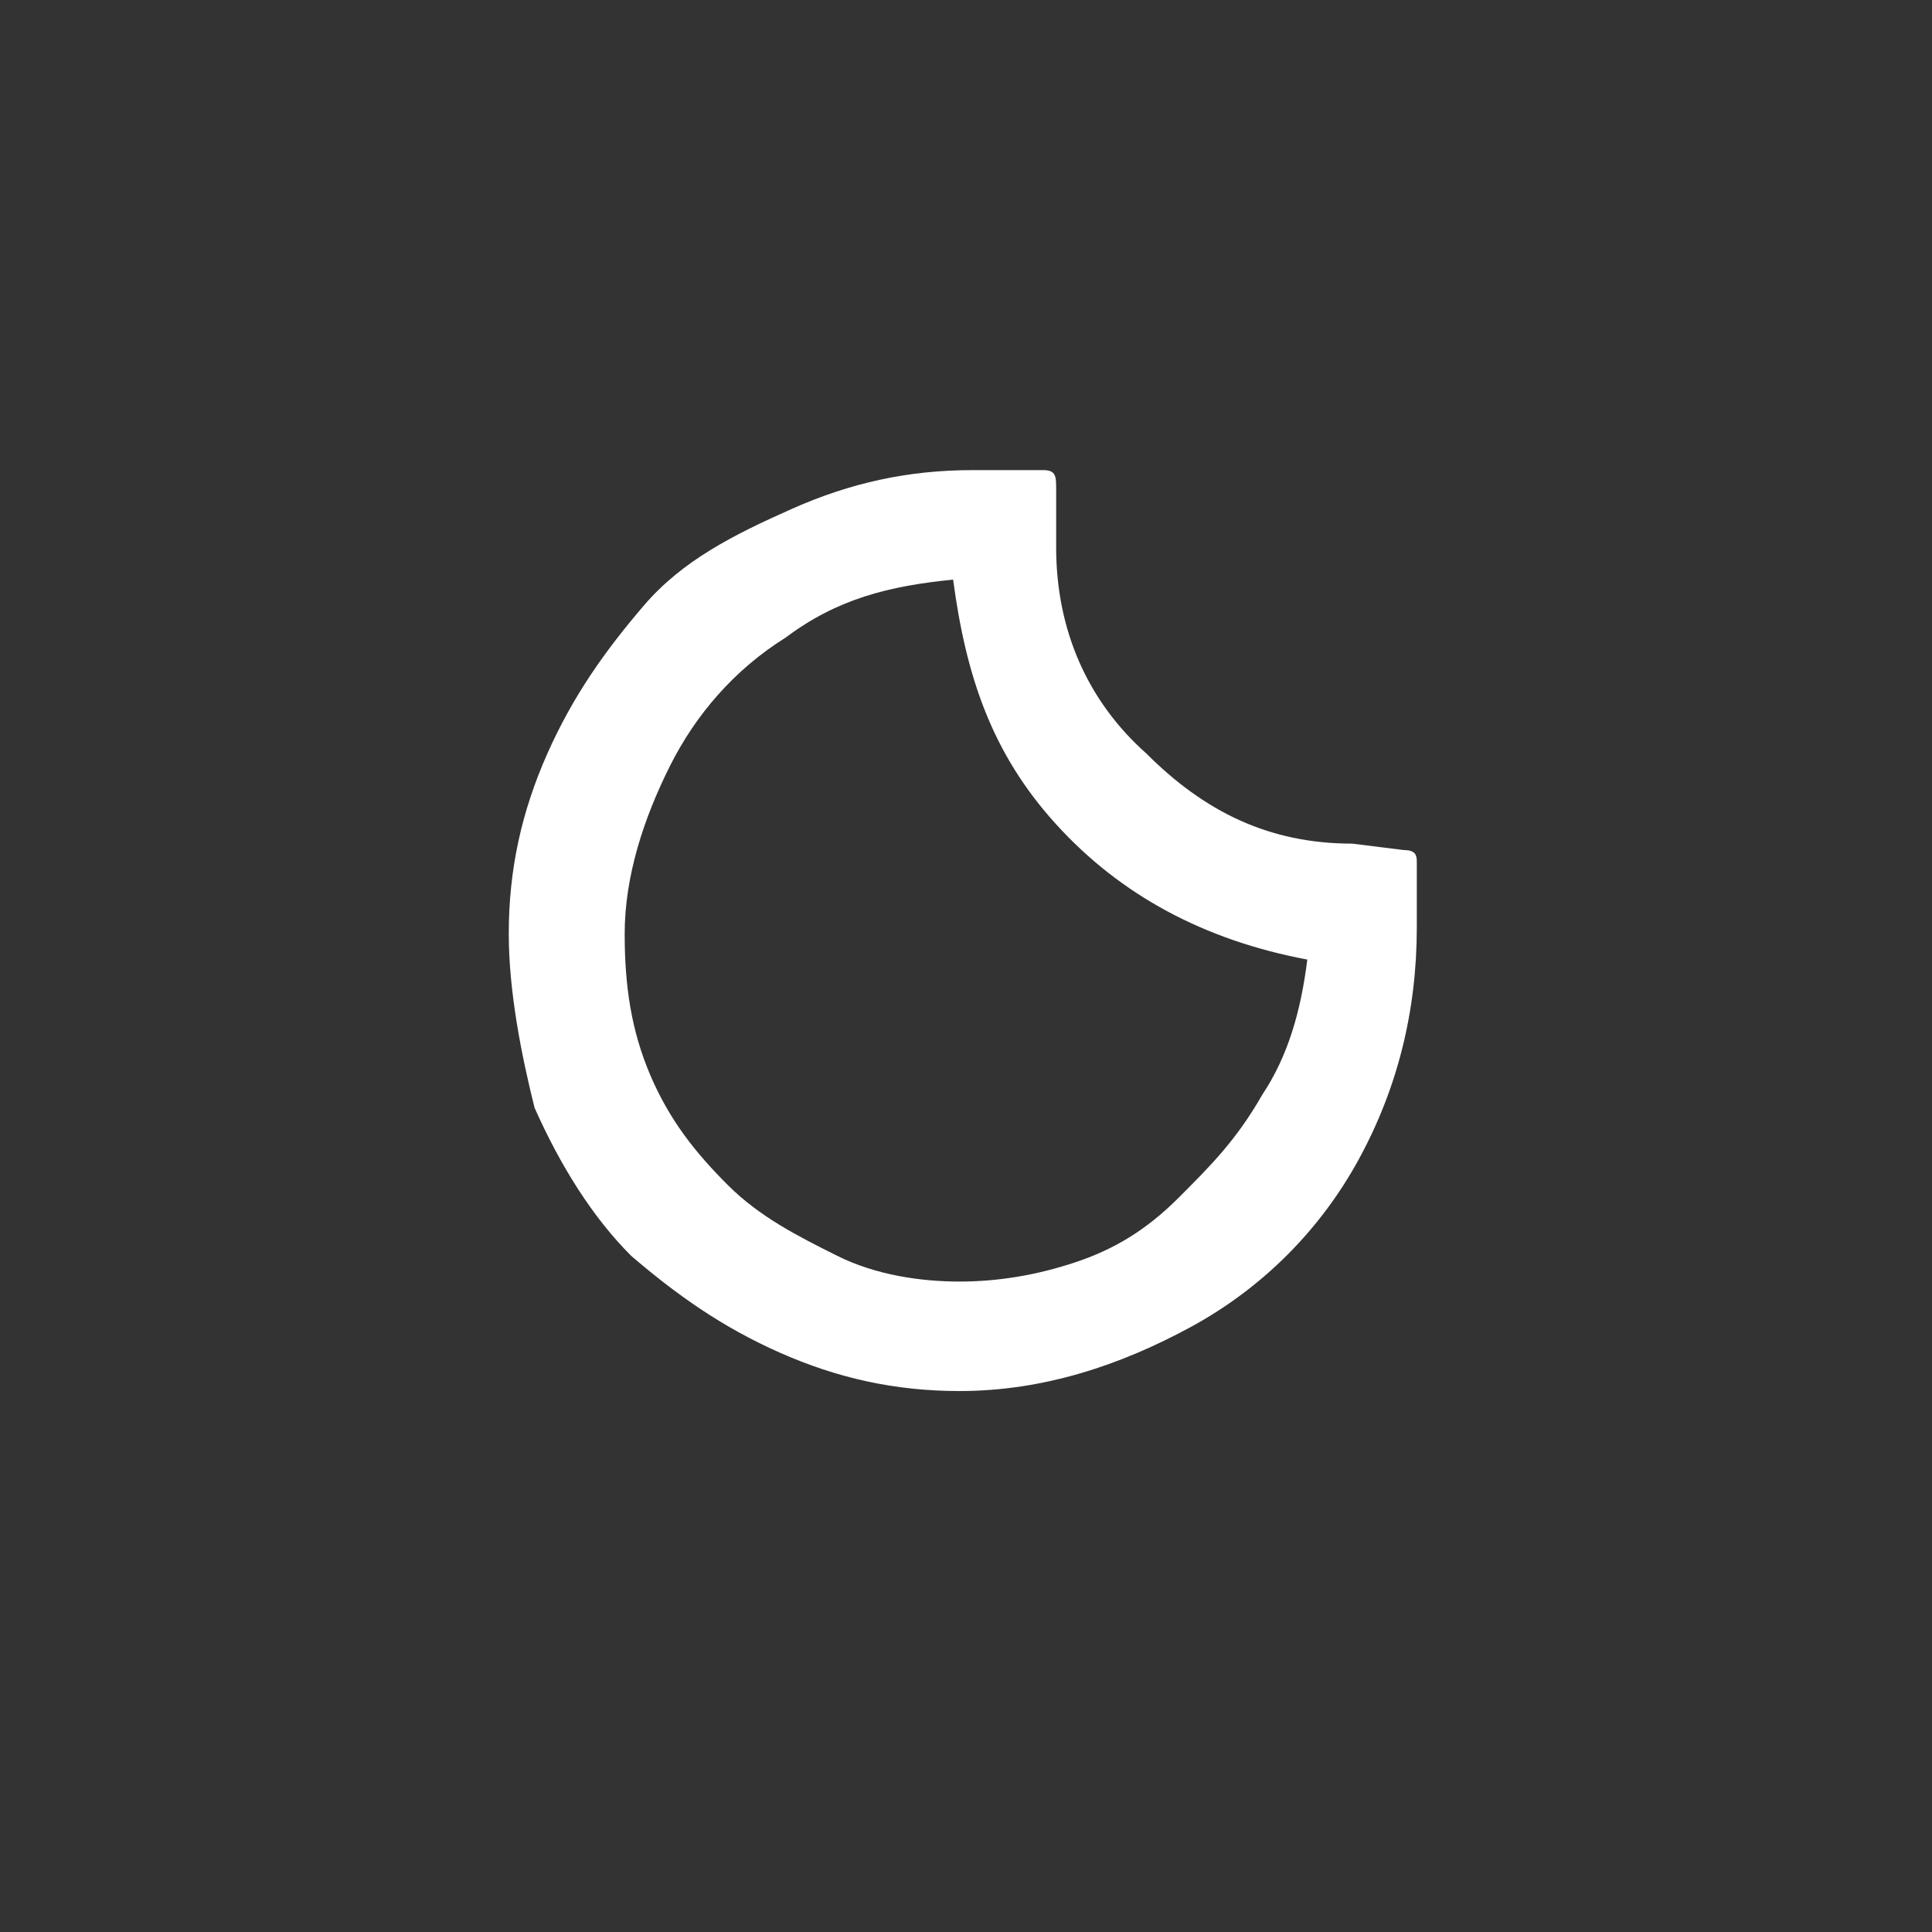 <?xml version="1.0" encoding="utf-8"?>
<!-- Generator: Adobe Illustrator 26.3.1, SVG Export Plug-In . SVG Version: 6.00 Build 0)  -->
<svg version="1.1" id="Layer_1" xmlns="http://www.w3.org/2000/svg" xmlns:xlink="http://www.w3.org/1999/xlink" x="0px" y="0px"
	 viewBox="0 0 30 30" style="enable-background:new 0 0 30 30;" xml:space="preserve">
<rect x="0" y="0" width="30" height="30" fill="#333333" stroke="none"/>
<style type="text/css">
	.st0{fill:#FFFFFF;}
</style>
<path class="st0" d="M7.9,14.5c0-1,0.2-1.9,0.6-2.8s0.9-1.6,1.5-2.3s1.4-1.1,2.3-1.5c0.9-0.4,1.8-0.6,2.8-0.6h1.1
	c0.2,0,0.2,0.1,0.2,0.3l0,0.9c0,1.3,0.5,2.4,1.4,3.2c0.9,0.9,1.9,1.4,3.2,1.4l0.8,0.1c0.2,0,0.2,0.1,0.2,0.2v1
	c0,1.3-0.3,2.5-0.9,3.6c-0.6,1.1-1.5,2-2.6,2.6c-1.1,0.6-2.3,1-3.6,1c-1,0-1.9-0.2-2.8-0.6s-1.6-0.9-2.3-1.5
	c-0.6-0.6-1.1-1.4-1.5-2.3C8.1,16.4,7.9,15.4,7.9,14.5z M9.7,14.5c0,0.8,0.1,1.5,0.4,2.2c0.3,0.7,0.7,1.2,1.2,1.7
	c0.5,0.5,1.1,0.8,1.7,1.1c0.6,0.3,1.3,0.4,1.9,0.4c0.6,0,1.2-0.1,1.8-0.3s1.1-0.5,1.6-1s0.9-0.9,1.3-1.6c0.4-0.6,0.6-1.3,0.7-2.1
	c-1.6-0.3-2.9-1-3.9-2.1S15,10.5,14.8,9c-1,0.1-1.8,0.3-2.6,0.9c-0.8,0.5-1.4,1.2-1.8,2C10,12.7,9.7,13.6,9.7,14.5z"/>
</svg>
